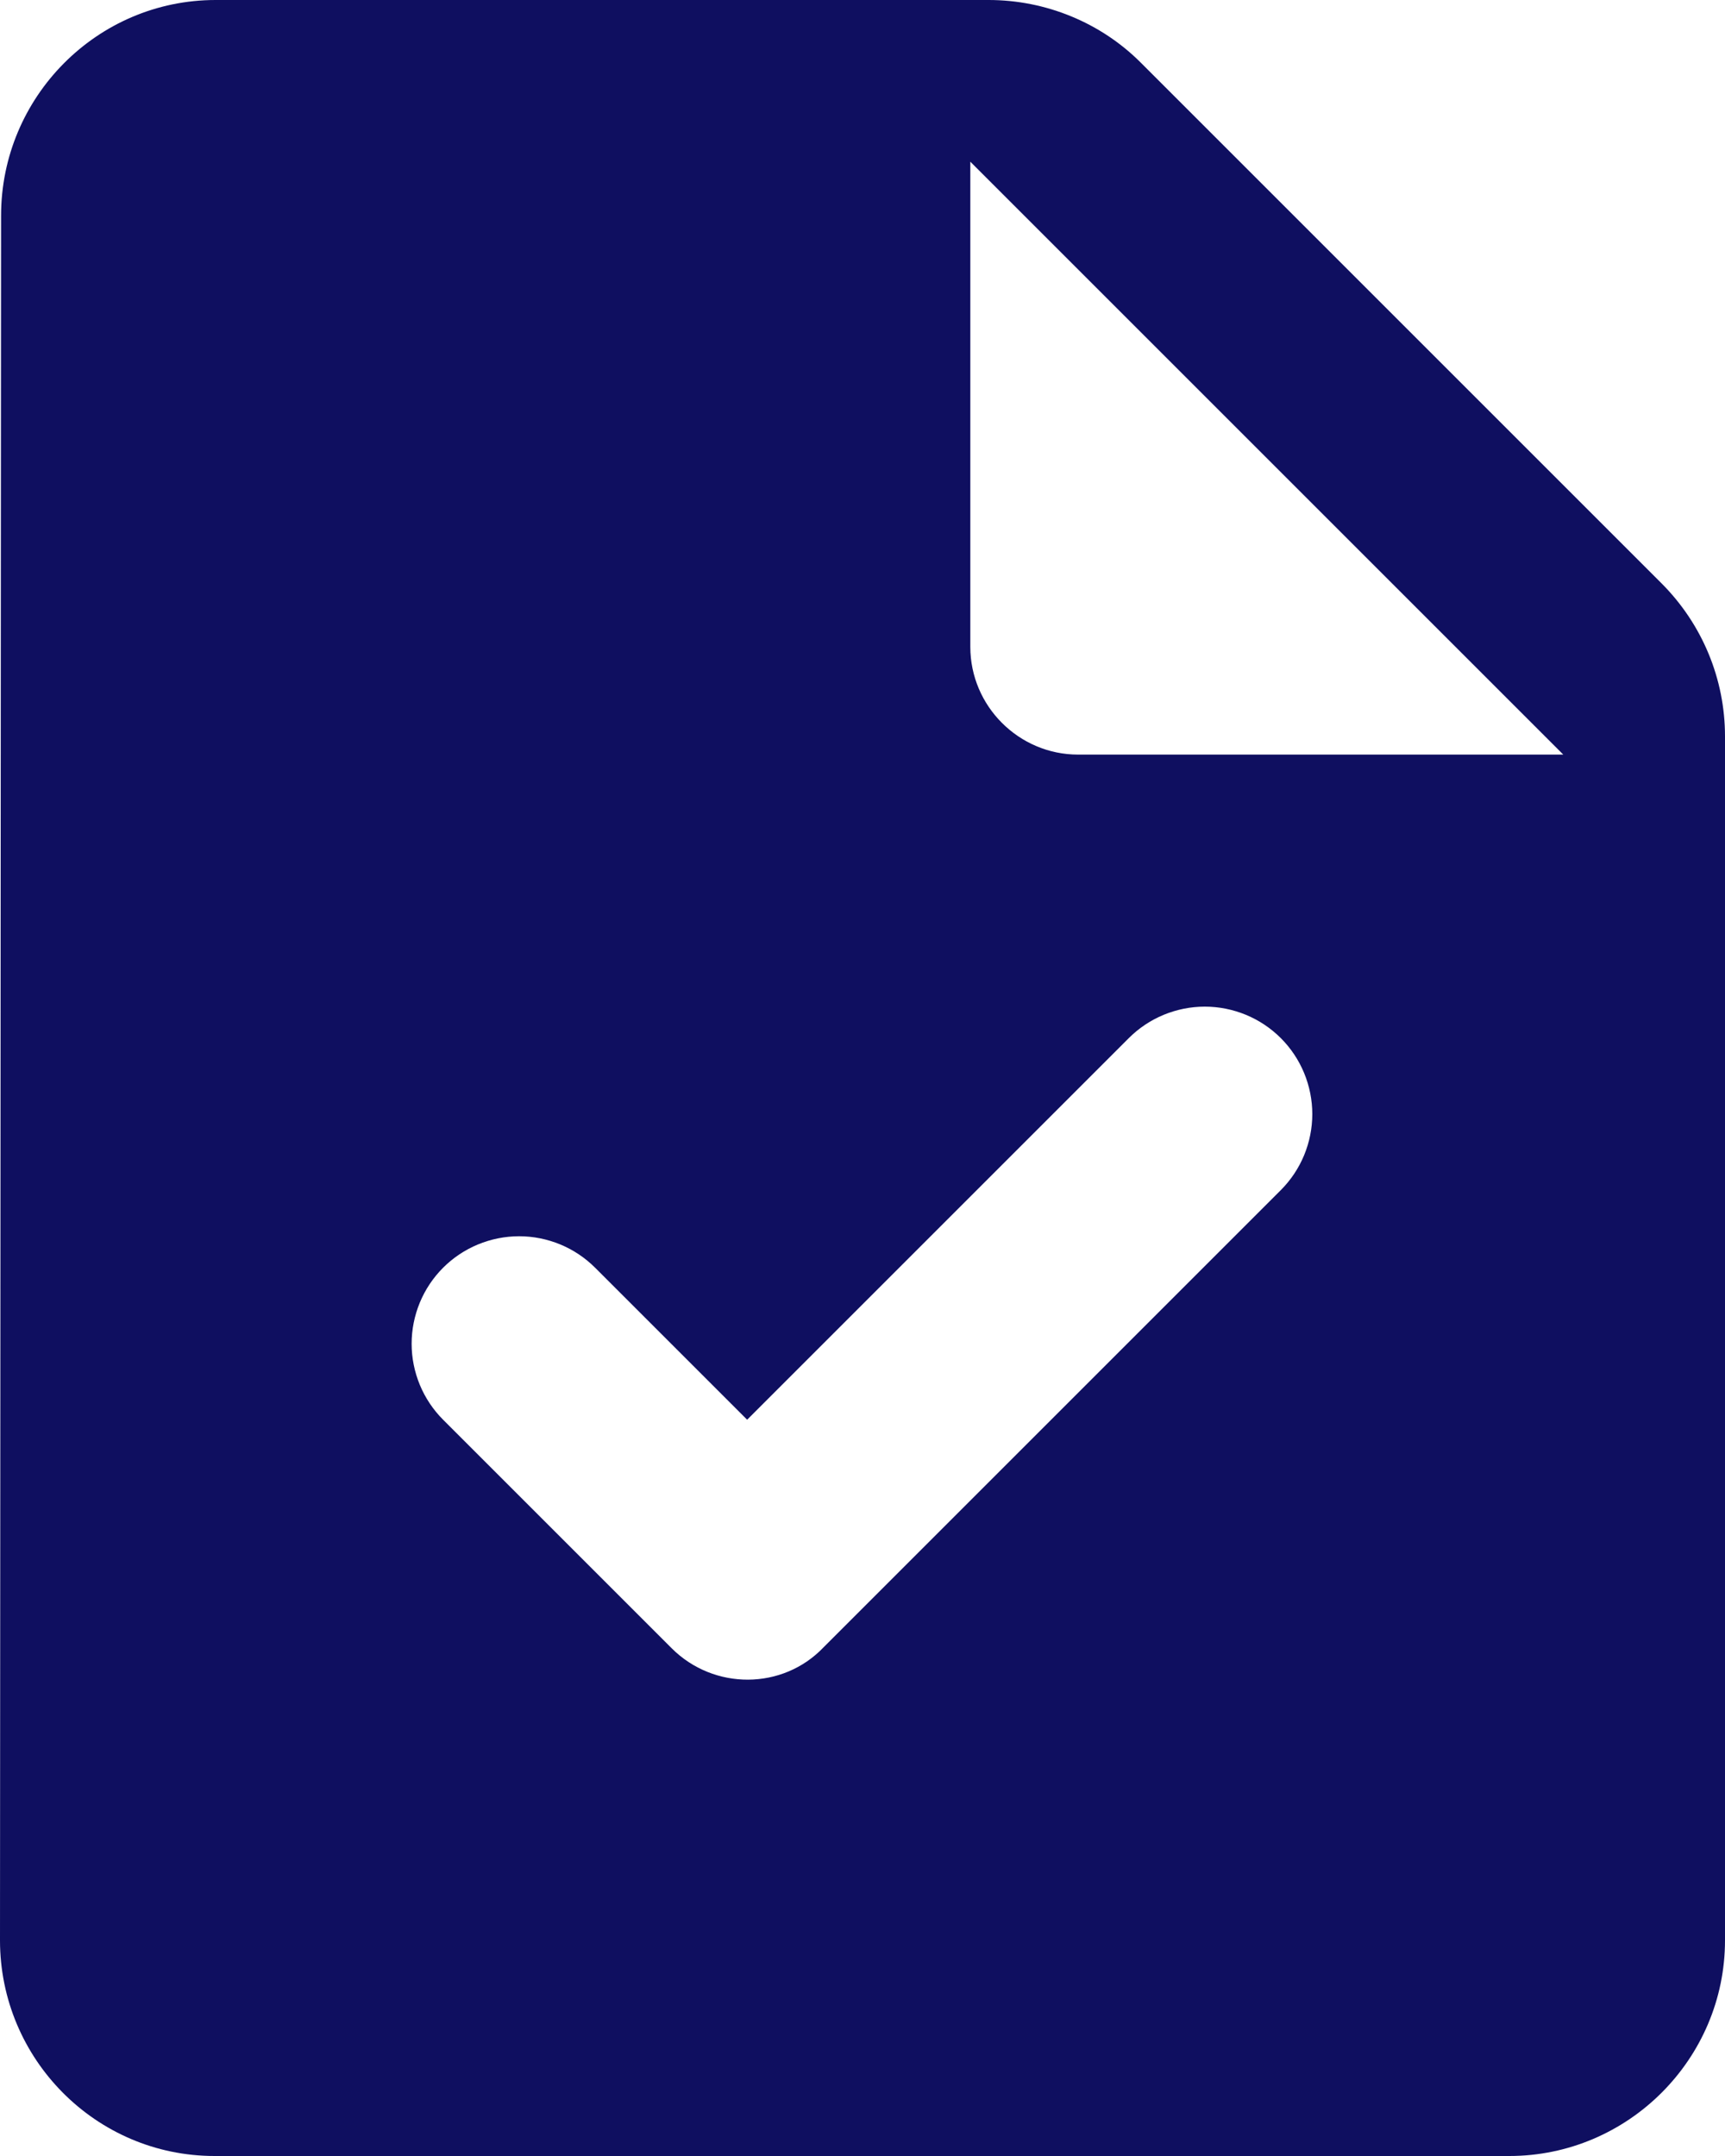 <svg width="24" height="30" viewBox="0 0 24 30" fill="none" xmlns="http://www.w3.org/2000/svg">
<path d="M23.115 8.115L15.87 0.87C15.315 0.315 14.55 0 13.755 0H3C1.35 0 0.015 1.35 0.015 3L0 27C0 28.65 1.335 30 2.985 30H21C22.65 30 24 28.65 24 27V10.245C24 9.45 23.685 8.685 23.115 8.115ZM9.345 22.935L6.165 19.755C6.026 19.616 5.916 19.451 5.841 19.27C5.766 19.088 5.727 18.894 5.727 18.698C5.727 18.501 5.766 18.307 5.841 18.125C5.916 17.944 6.026 17.779 6.165 17.64C6.304 17.501 6.469 17.391 6.65 17.316C6.832 17.241 7.026 17.202 7.223 17.202C7.419 17.202 7.613 17.241 7.795 17.316C7.976 17.391 8.141 17.501 8.28 17.64L10.395 19.755L15.705 14.445C15.844 14.306 16.009 14.196 16.19 14.121C16.372 14.046 16.566 14.007 16.762 14.007C16.959 14.007 17.153 14.046 17.335 14.121C17.516 14.196 17.681 14.306 17.82 14.445C17.959 14.584 18.069 14.749 18.144 14.93C18.219 15.112 18.258 15.306 18.258 15.502C18.258 15.699 18.219 15.893 18.144 16.075C18.069 16.256 17.959 16.421 17.82 16.56L11.46 22.92C10.89 23.52 9.93 23.52 9.345 22.935ZM15 10.5C14.175 10.5 13.5 9.825 13.5 9V2.25L21.75 10.5H15Z" fill="#0F0F60"/>
</svg>
